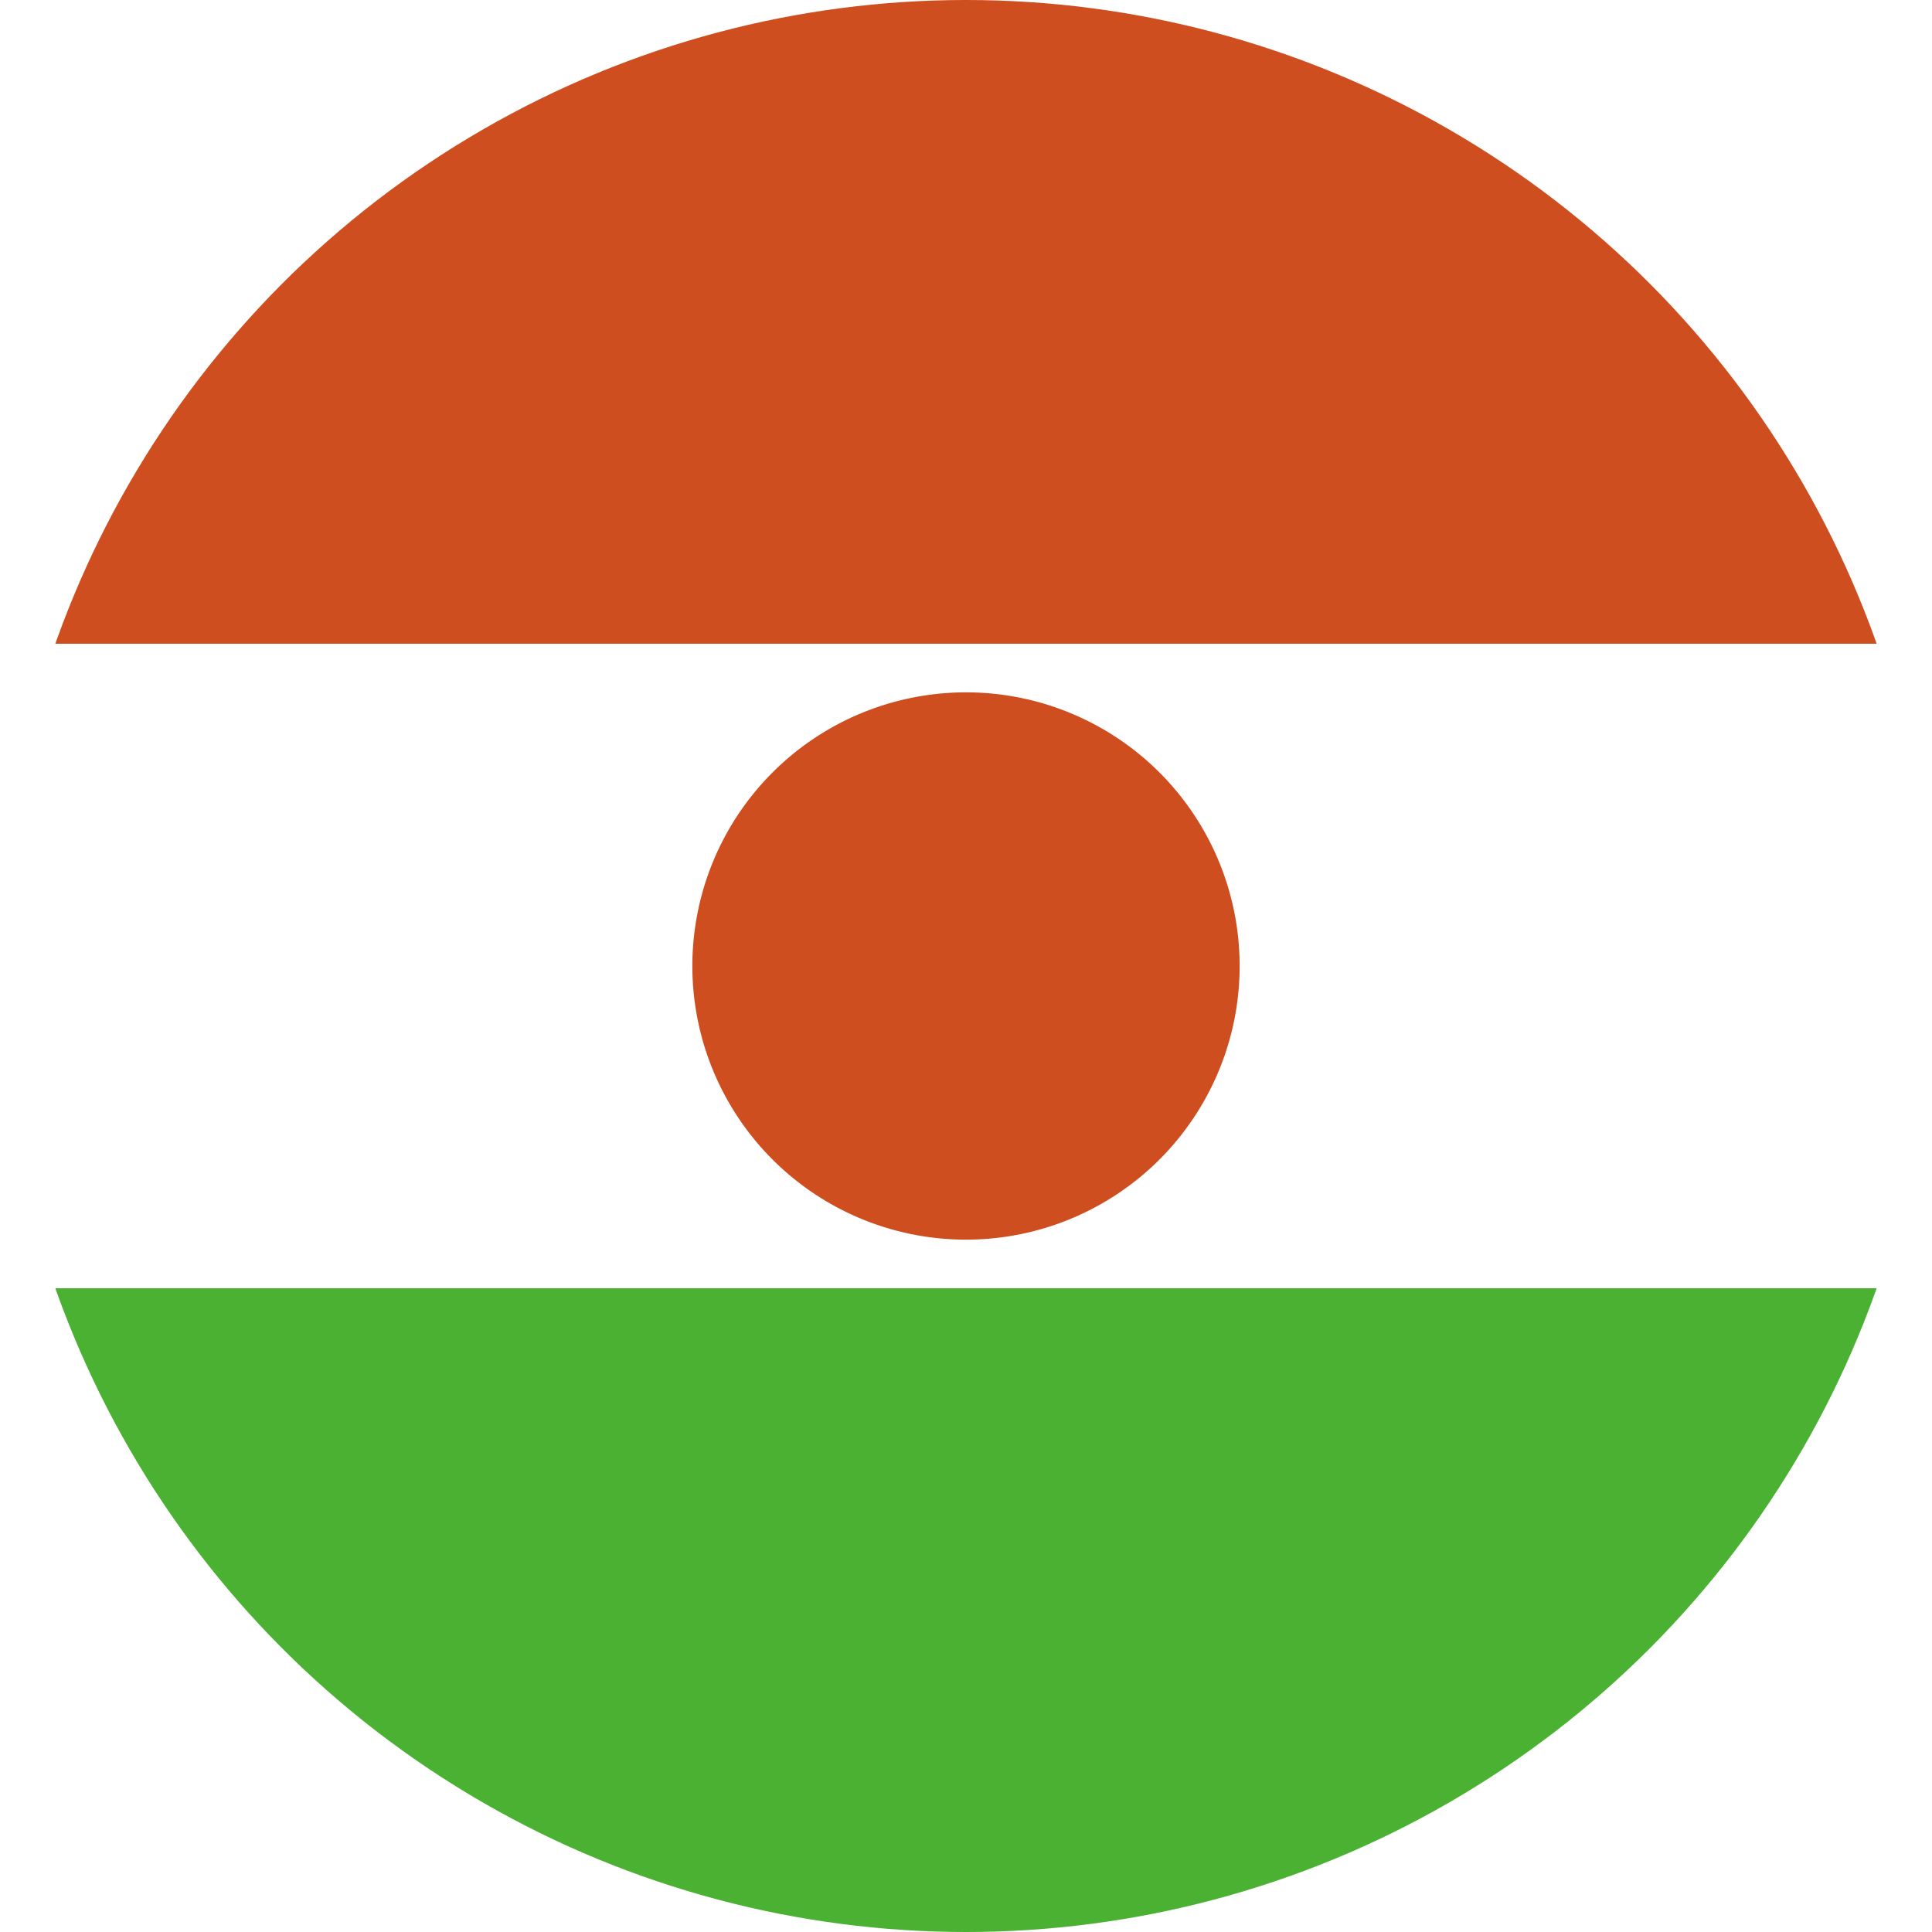 <svg id="Layer_1" data-name="Layer 1" xmlns="http://www.w3.org/2000/svg" xmlns:xlink="http://www.w3.org/1999/xlink" viewBox="0 0 128 128"><defs><style>.cls-1{fill:none;}.cls-2{clip-path:url(#clip-path);}.cls-3{clip-path:url(#clip-path-2);}.cls-4{fill:#fff;}.cls-5{fill:#cf4e20;}.cls-6{fill:#4ab132;}</style><clipPath id="clip-path"><circle class="cls-1" cx="64" cy="64" r="64"/></clipPath><clipPath id="clip-path-2"><rect id="_Clipping_Path_" data-name="&lt;Clipping Path&gt;" class="cls-1" x="-45.71" width="219.43" height="128"/></clipPath></defs><title>Flag_circle_Niger</title><g class="cls-2"><g id="NIGER"><g id="_Group_" data-name="&lt;Group&gt;"><g id="_Clip_Group_" data-name="&lt;Clip Group&gt;"><g class="cls-3"><rect id="_Path_" data-name="&lt;Path&gt;" class="cls-4" x="-45.71" width="219.43" height="128"/><rect id="_Path_2" data-name="&lt;Path&gt;" class="cls-5" x="-45.71" width="219.43" height="42.65"/><g id="_Clip_Group_2" data-name="&lt;Clip Group&gt;"><g class="cls-3"><path id="_Path_3" data-name="&lt;Path&gt;" class="cls-5" d="M64,45.87A18.13,18.13,0,1,1,45.87,64,18.13,18.13,0,0,1,64,45.87"/><rect id="_Path_4" data-name="&lt;Path&gt;" class="cls-6" x="-45.71" y="85.35" width="219.43" height="42.65"/></g></g></g></g></g></g></g></svg>